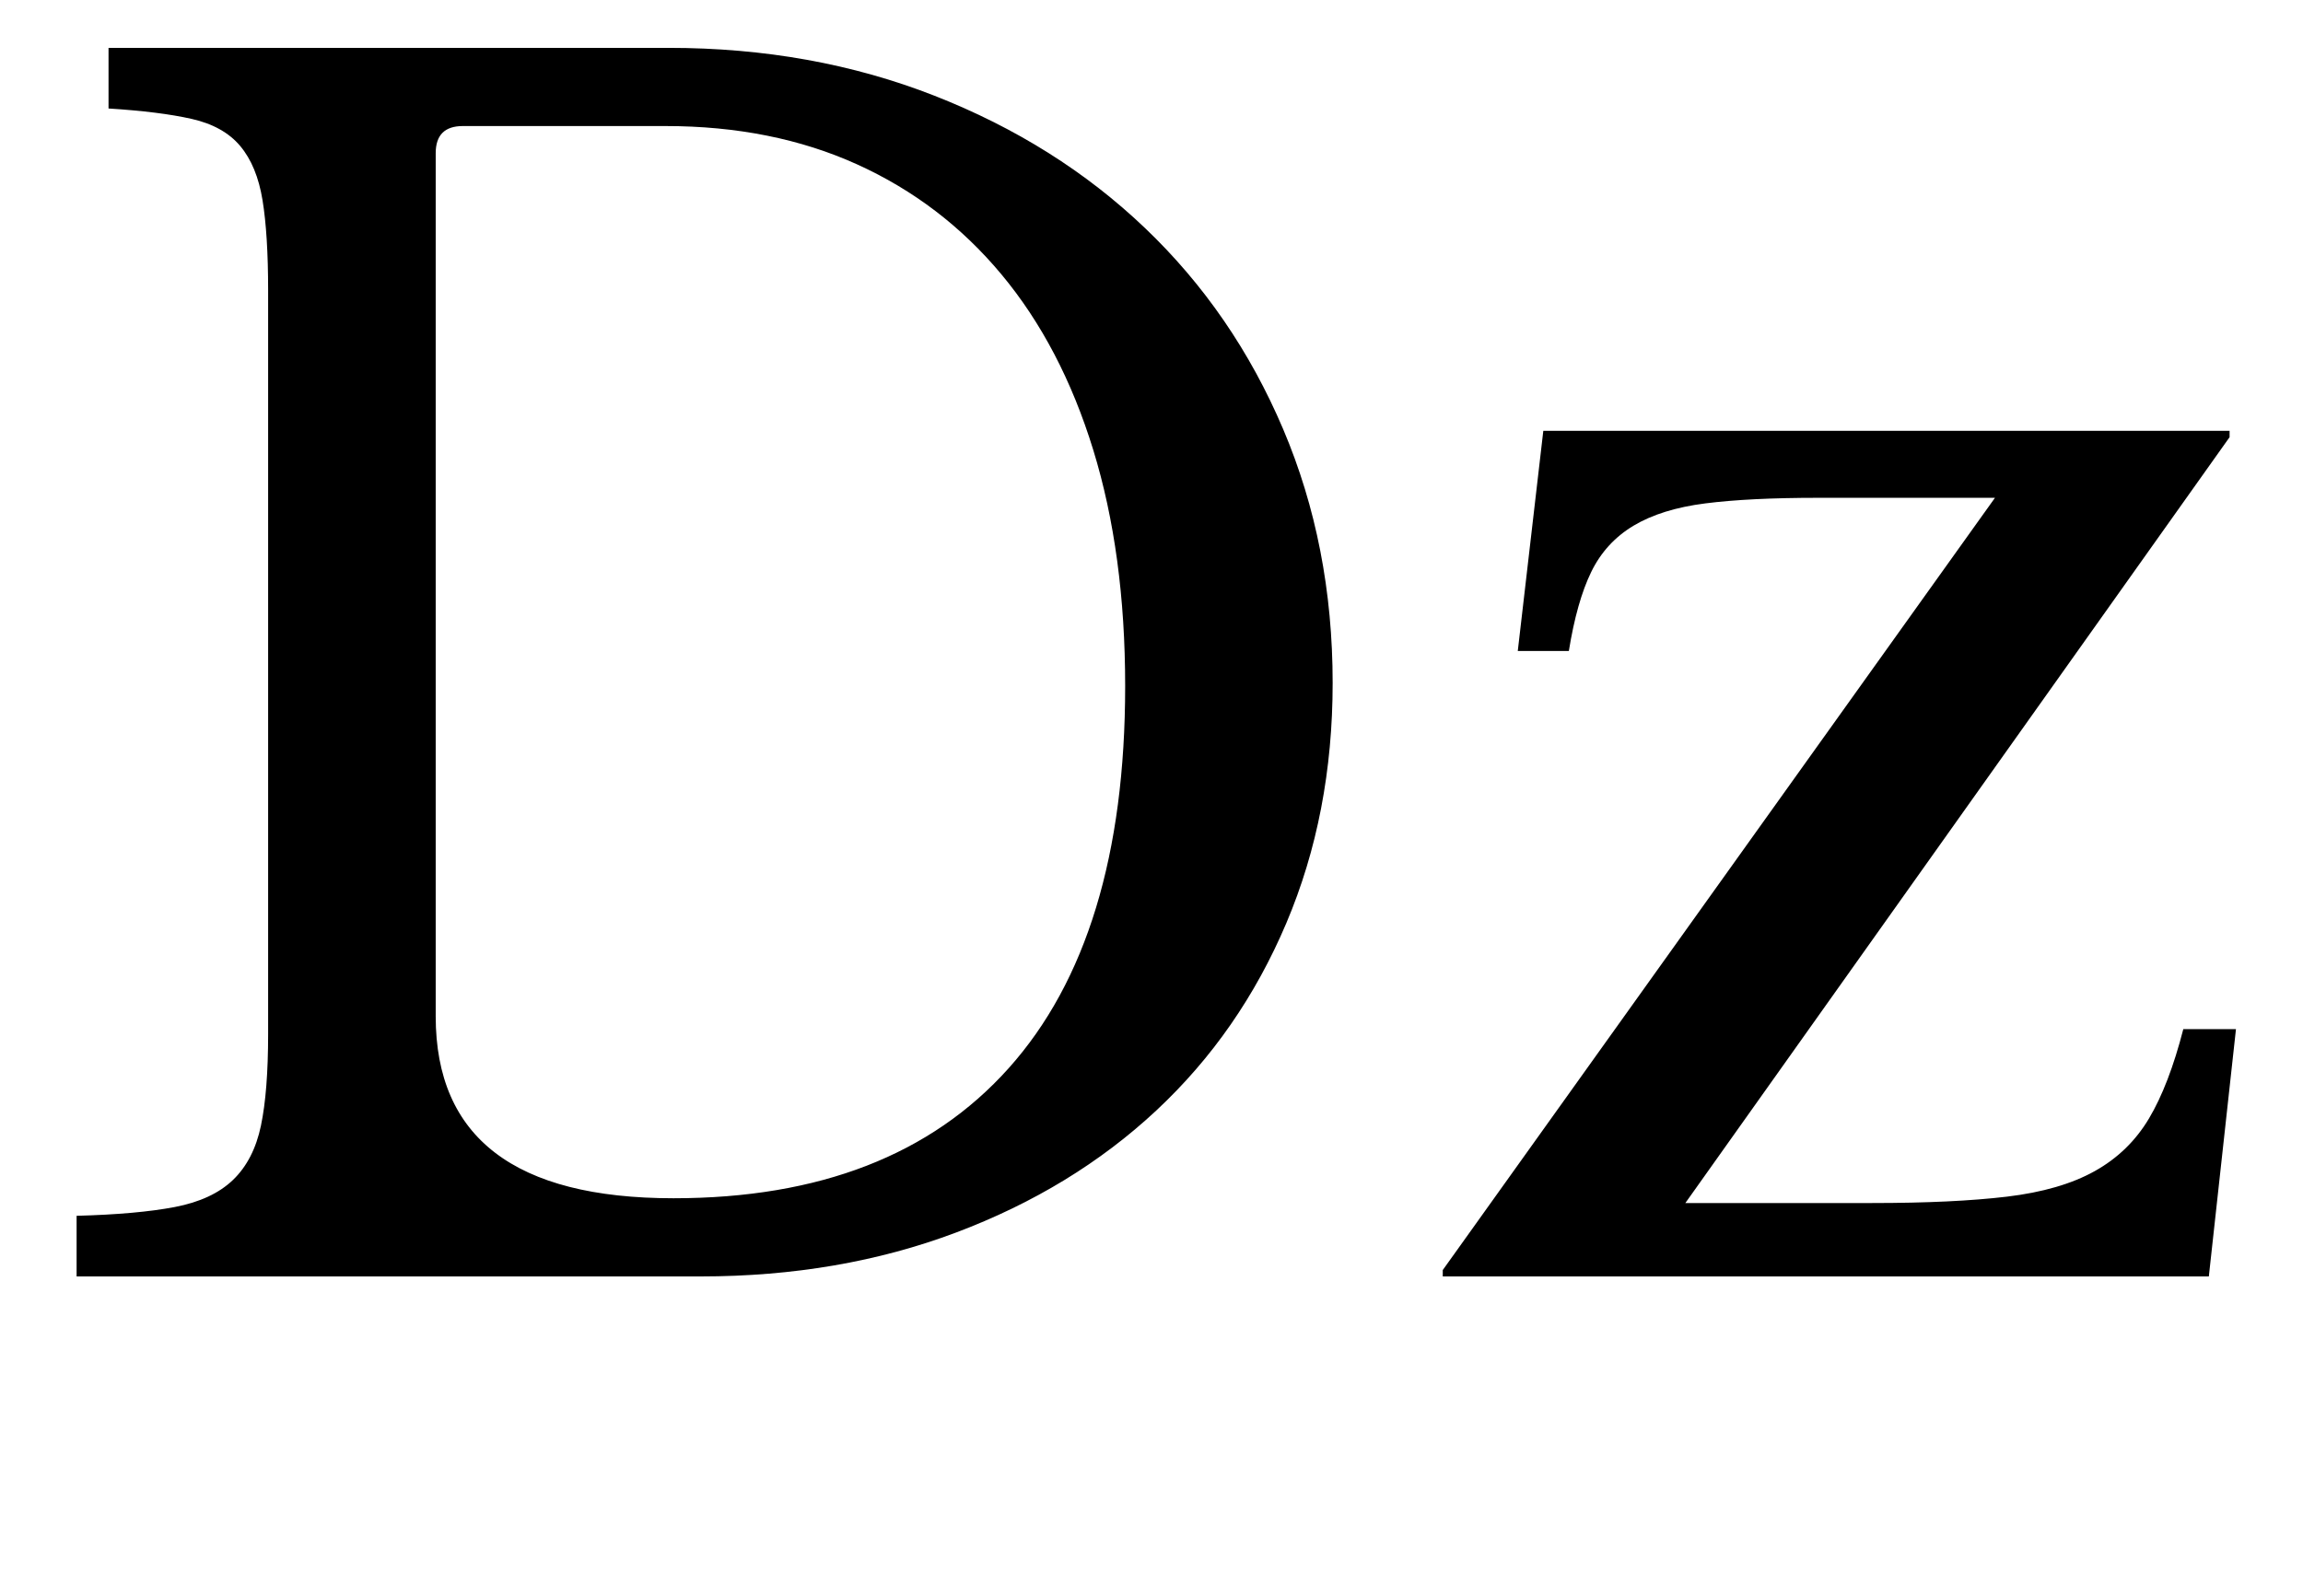 <?xml version="1.0" standalone="no"?>
<!DOCTYPE svg PUBLIC "-//W3C//DTD SVG 1.1//EN" "http://www.w3.org/Graphics/SVG/1.1/DTD/svg11.dtd" >
<svg xmlns="http://www.w3.org/2000/svg" xmlns:xlink="http://www.w3.org/1999/xlink" version="1.1" viewBox="-10 0 1443 1000">
  <g transform="matrix(1 0 0 -1 0 800)">
   <path fill="currentColor"
d="M38 0v38q38 1 61.5 5.5t36.5 17t17.5 34t4.5 57.5v466q0 35 -3.5 56.5t-14 34t-30.5 17t-52 6.5v38h351q90 0 166.5 -30t132 -83t86.5 -126t31 -159q0 -82 -29 -150.5t-81.5 -117.5t-125.5 -76.5t-160 -27.5h-391zM280 721q-17 0 -17 -17v-541q0 -114 149 -114
q137 0 210 81.5t73 239.5q0 83 -20 148t-57.5 110t-90.5 69t-120 24h-127zM1374 0h-480v4l346 484h-111q-43 0 -70.5 -3.5t-45 -14t-26.5 -29t-14 -49.5h-32l16 138h430v-4l-341 -480h117q51 0 84.5 4t55 16t34 33t21.5 56h33z" />
  </g>

</svg>
